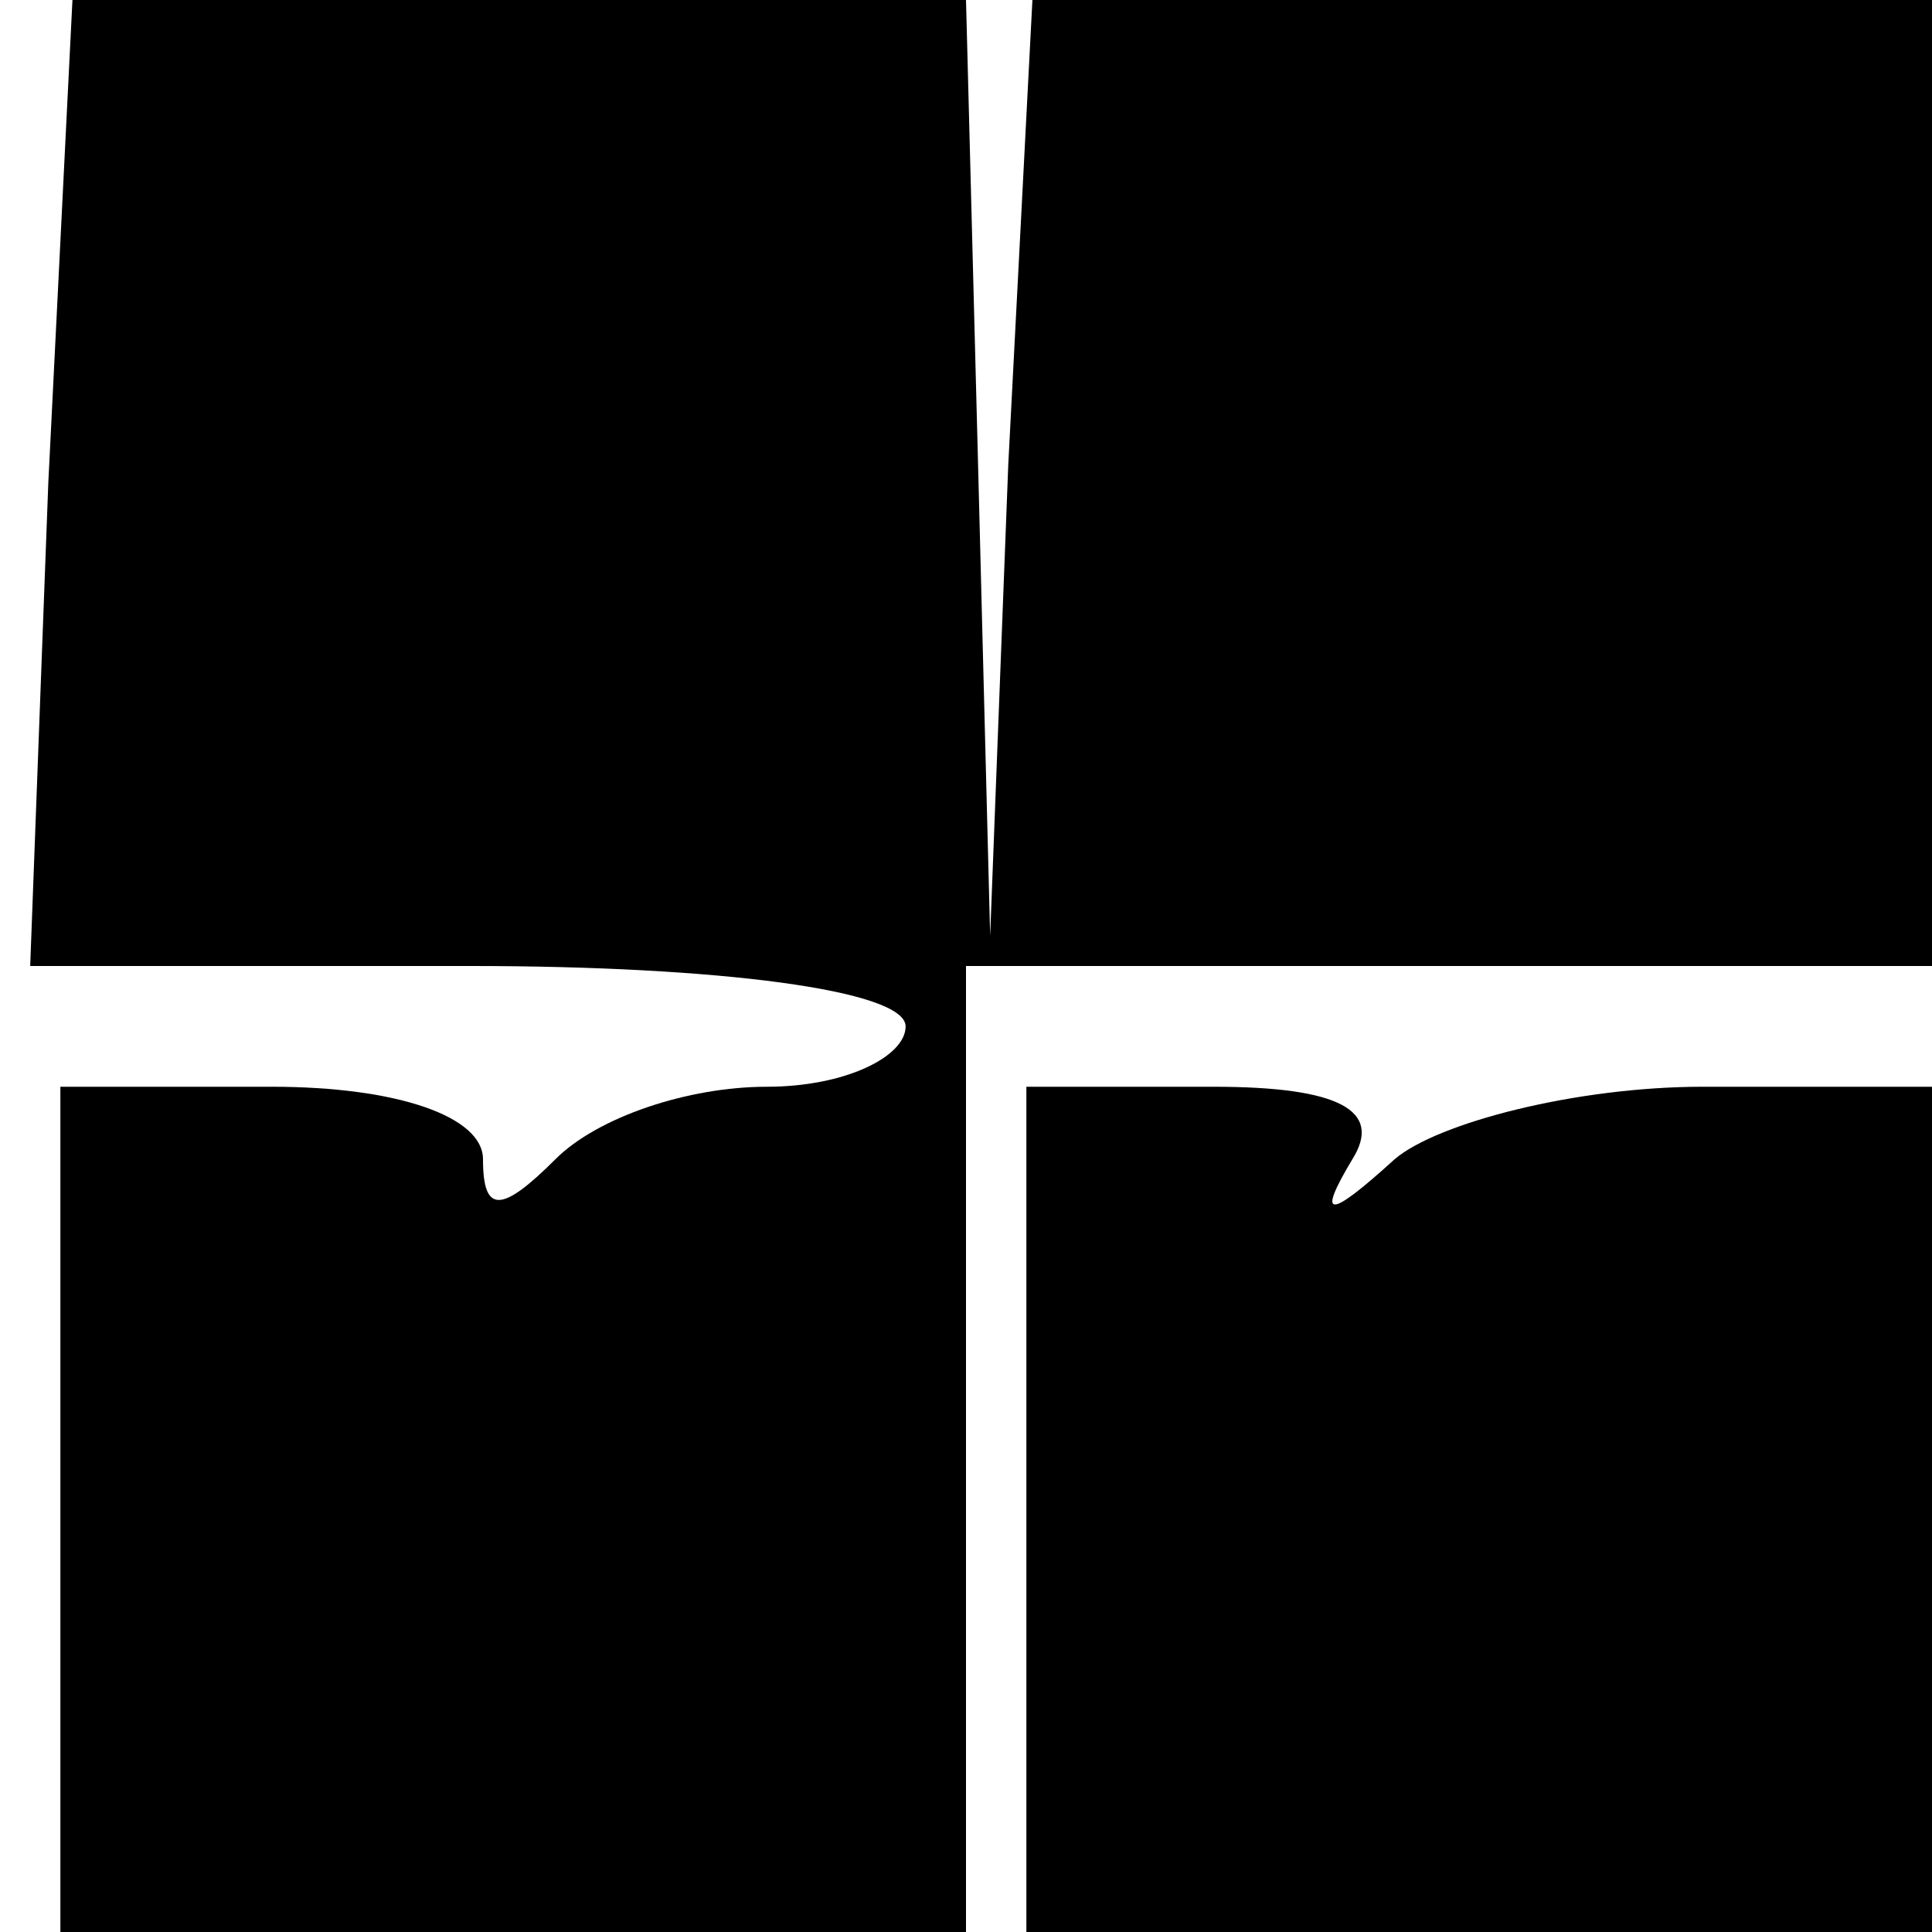 <?xml version="1.0" standalone="no"?>
<!DOCTYPE svg PUBLIC "-//W3C//DTD SVG 20010904//EN"
 "http://www.w3.org/TR/2001/REC-SVG-20010904/DTD/svg10.dtd">
<svg version="1.0" xmlns="http://www.w3.org/2000/svg"
 width="32pt" height="32pt" viewBox="0 0 32 32"
 preserveAspectRatio="xMidYMid meet">
<g transform="translate(0,32) scale(0.1,-0.1)"
fill="#000000" stroke="none">
<path fill="#000000" stroke="none" d="M8 240 l-3 -80 73 0 c41 0 72 -4 72
-10 0 -5 -10 -10 -23 -10 -13 0 -28 -5 -35 -12 -9 -9 -12 -9 -12 0 0 7 -14 12
-35 12 l-35 0 0 -70 0 -70 75 0 75 0 0 80 0 80 80 0 80 0 0 80 0 80 -75 0 -74
0 -4 -77 -3 -78 -2 78 -2 77 -74 0 -74 0 -4 -80z"/>
<path fill="#000000" stroke="none" d="M170 70 l0 -70 75 0 75 0 0 70 0 70
-38 0 c-21 0 -44 -6 -51 -12 -11 -10 -13 -10 -7 0 5 8 -2 12 -23 12 l-31 0 0
-70z"/>
</g>
</svg>
